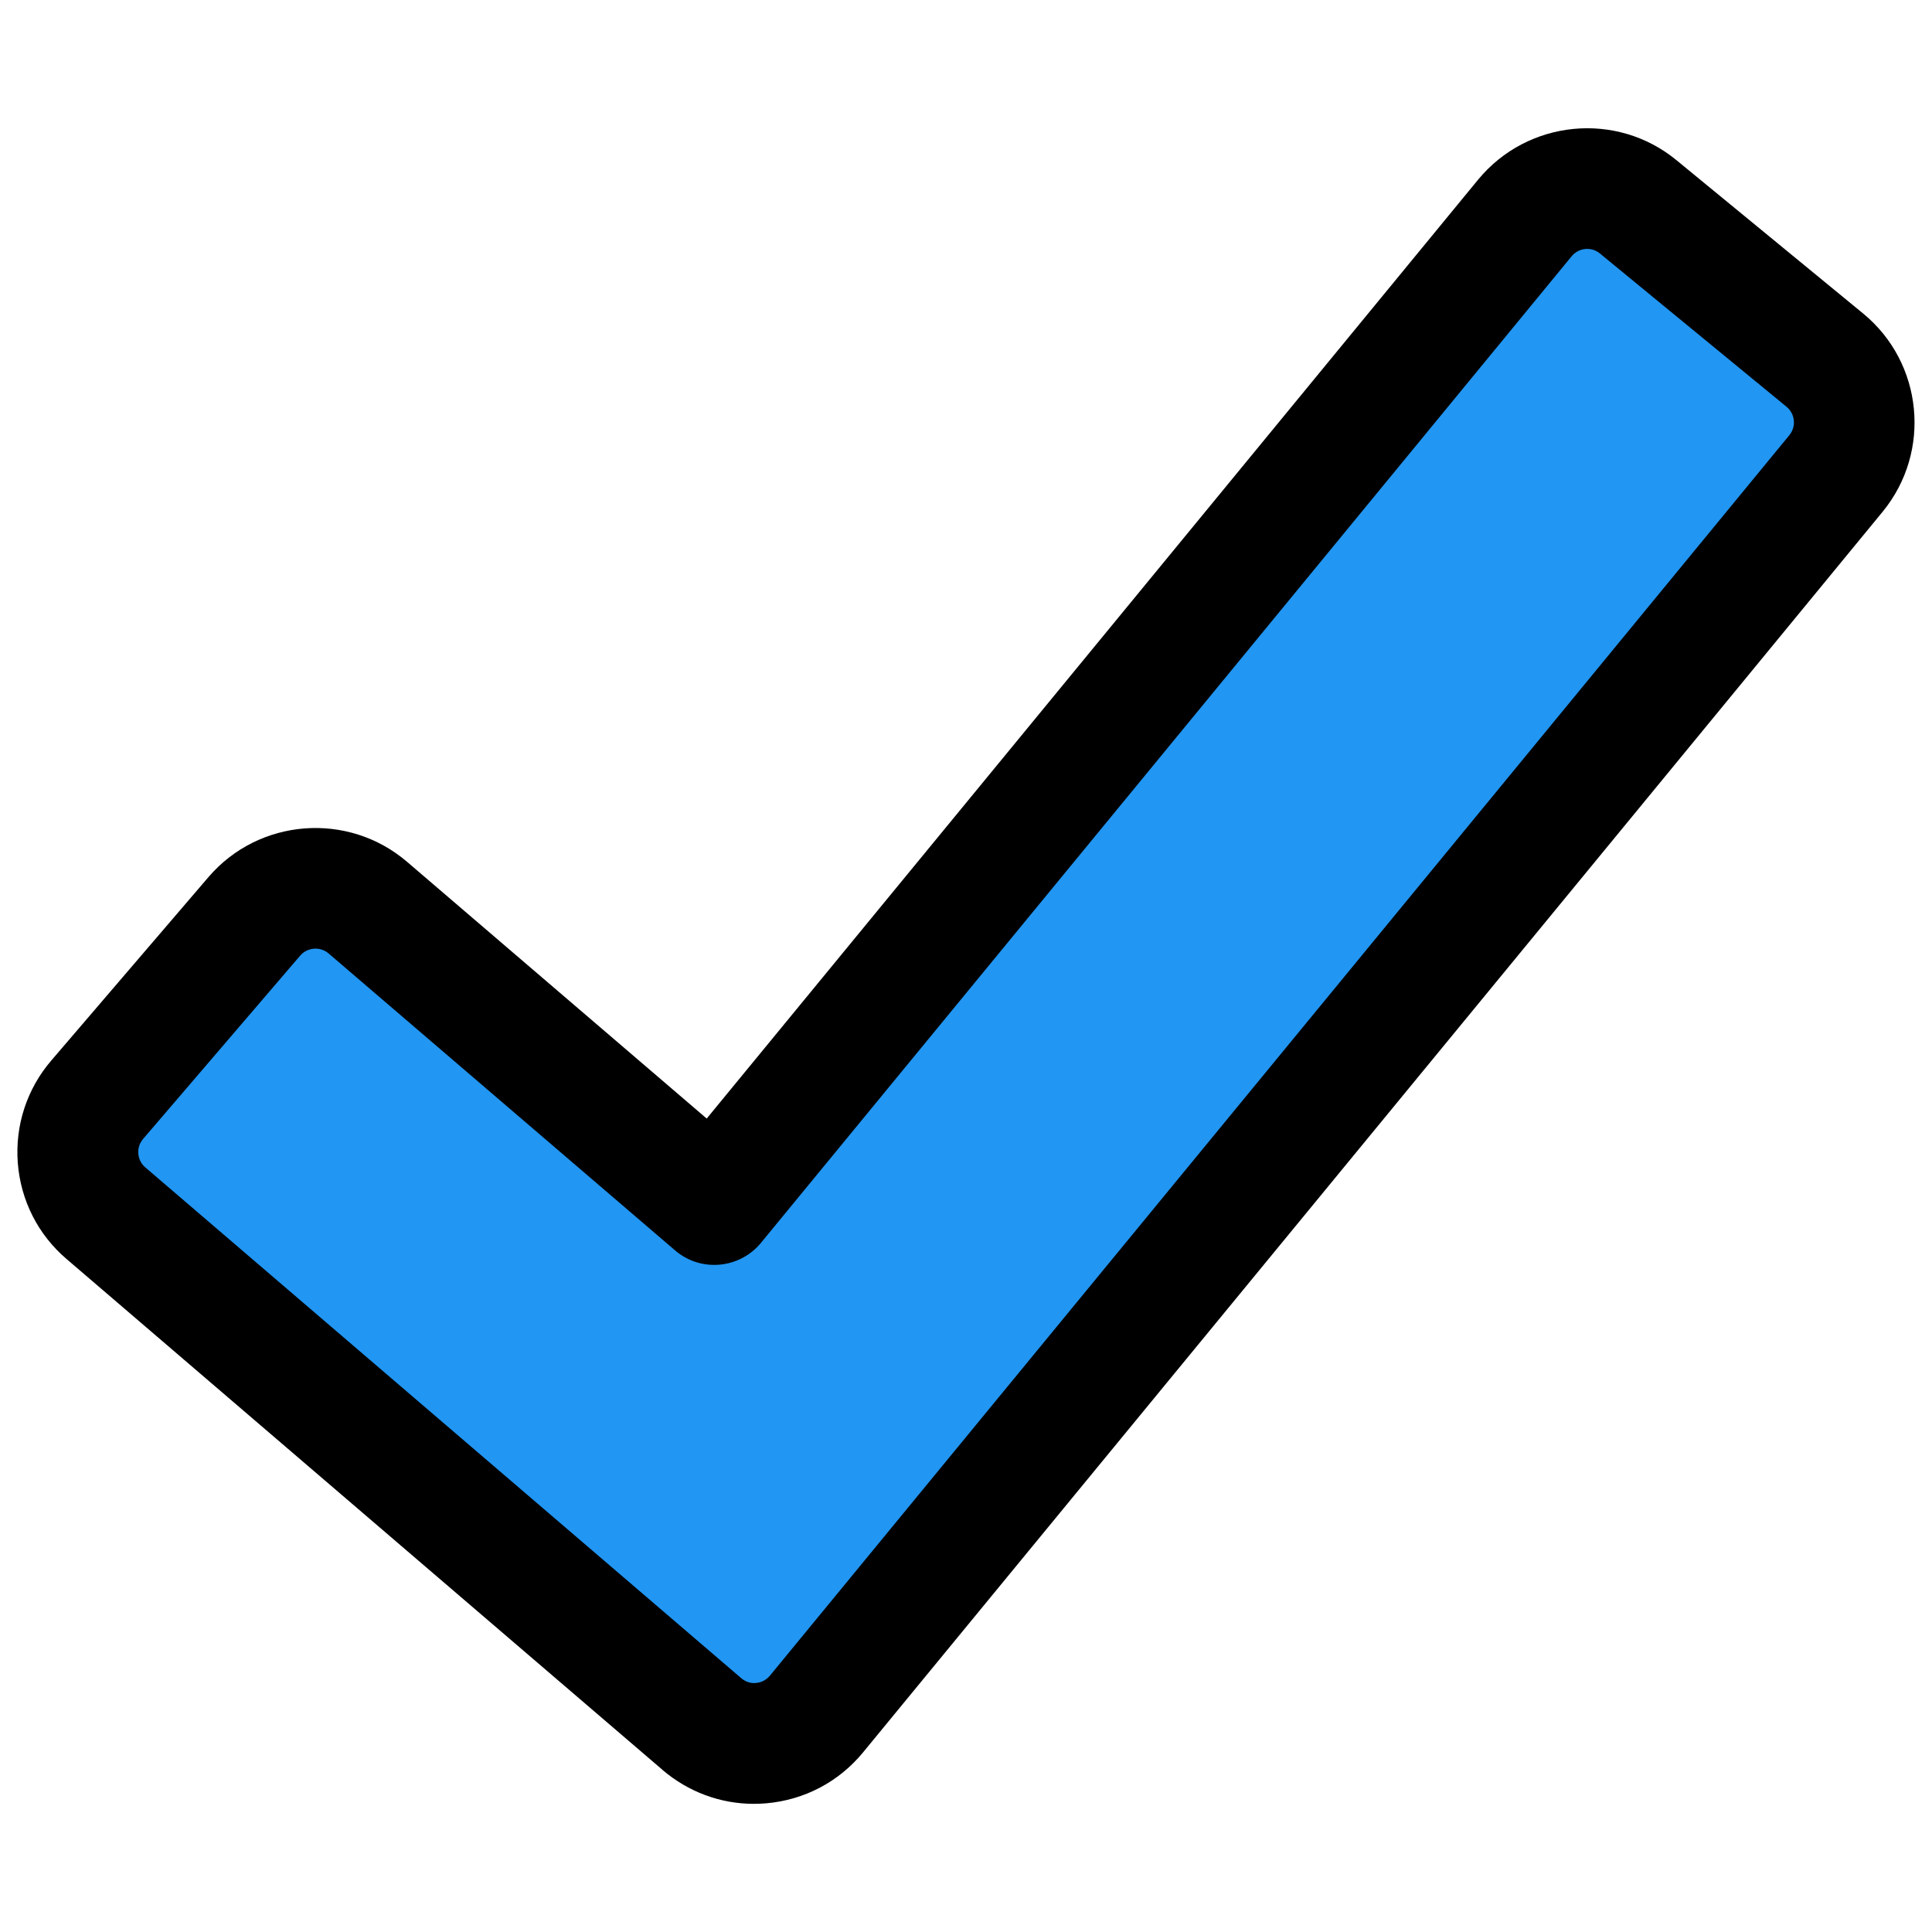 <svg enable-background="new 0 0 24 24" height="512" viewBox="0 0 24 24" width="512" xmlns="http://www.w3.org/2000/svg"><path d="m23.526 5.101c-.04-.399-.231-.759-.541-1.014l-2.318-1.904c-.639-.524-1.585-.432-2.111.207l-9.745 11.86-3.916-3.355c-.628-.536-1.576-.465-2.115.163l-1.952 2.278c-.261.304-.388.691-.357 1.091s.215.764.52 1.024l7.403 6.346c.275.235.616.361.974.361.044 0 .089-.002.134-.006.405-.036.77-.229 1.028-.542l12.662-15.411c.255-.309.373-.7.334-1.098z" fill="#2196f3"/><path d="m.638 13.173c-.304.354-.452.807-.417 1.273.036.466.251.891.606 1.194l7.403 6.346v.001c.321.273.719.421 1.136.421.052 0 .104-.003.156-.007.472-.042.898-.266 1.199-.632l12.665-15.411c.613-.746.504-1.852-.242-2.464l-2.318-1.904c-.744-.612-1.848-.504-2.463.24l-9.584 11.665-3.722-3.189c-.732-.627-1.839-.543-2.467.189zm3.444-1.329 4.303 3.688c.153.131.348.196.554.178.201-.018.386-.115.514-.271l10.07-12.255c.087-.107.246-.123.352-.035l2.318 1.904c.107.088.123.246.035.353l-12.664 15.41c-.058.07-.132.087-.171.09-.039.006-.115.001-.185-.059l-7.404-6.346c-.068-.059-.083-.132-.086-.171-.003-.038.001-.113.06-.182l1.952-2.278c.089-.102.247-.116.352-.026z"/></svg>